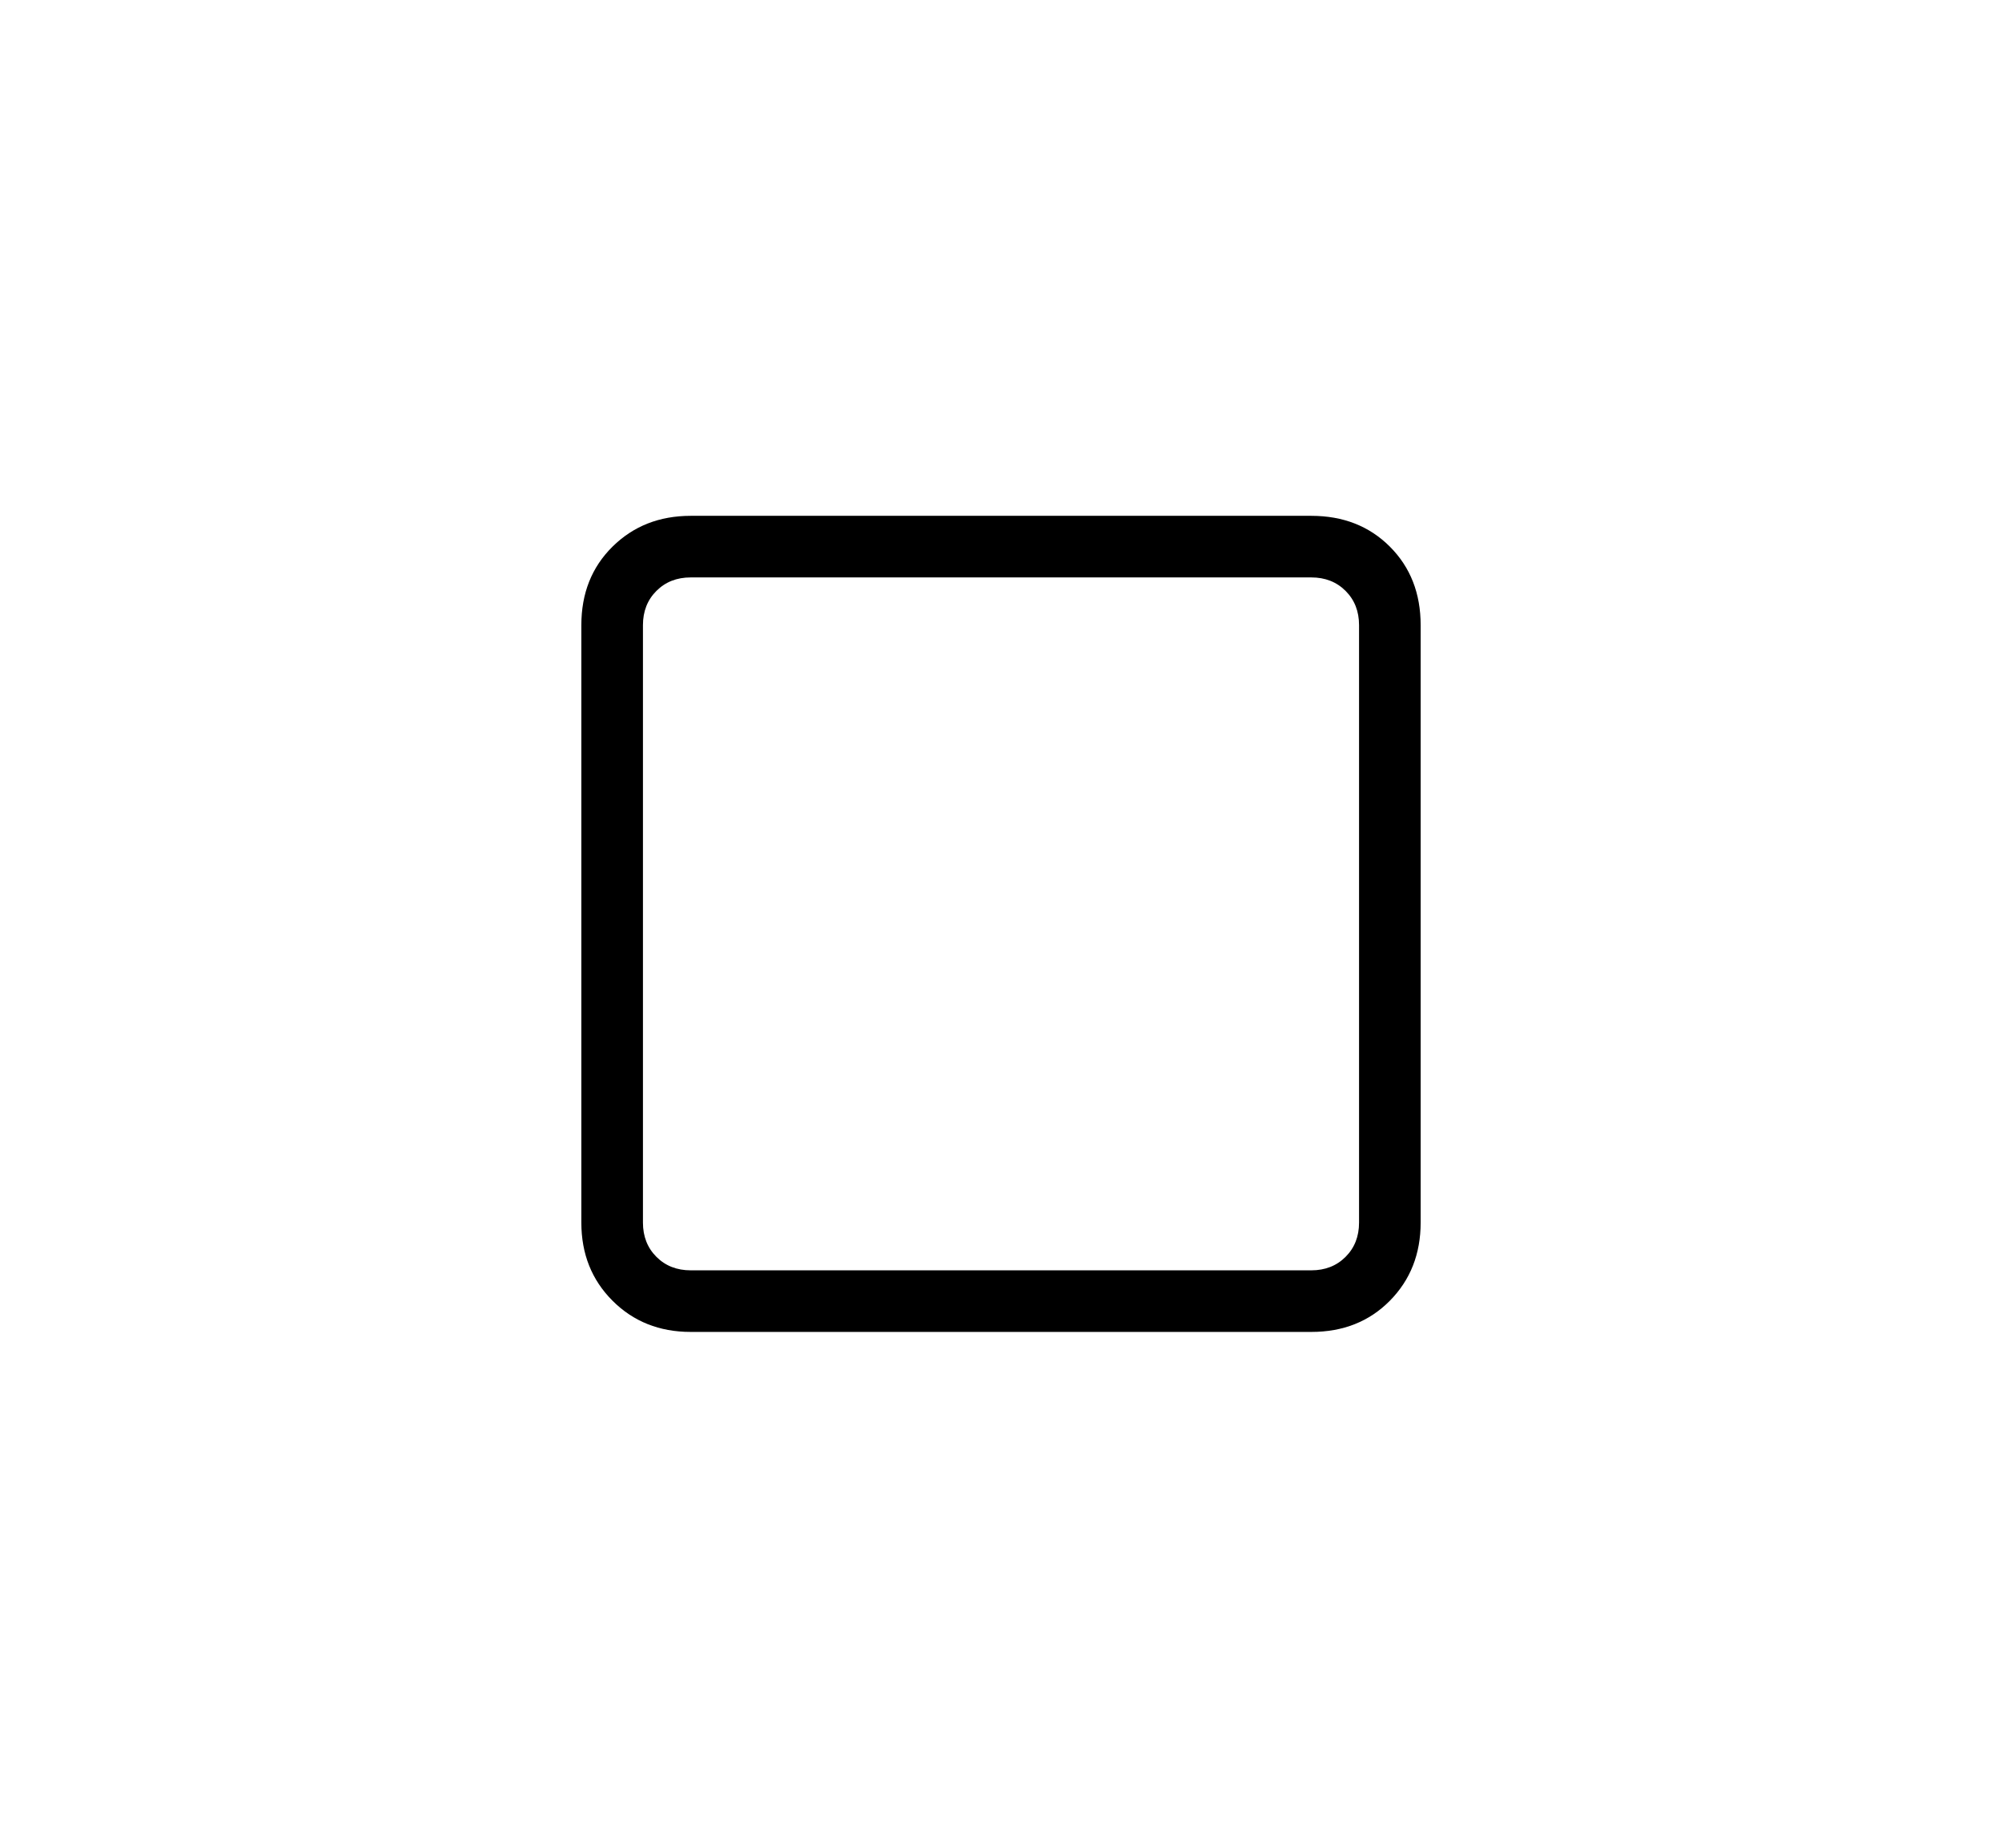 <svg xmlns="http://www.w3.org/2000/svg"
    viewBox="0 0 2600 2400">
  <!--
Copyright 2013 Google LLC
Noto is a trademark of Google Inc.
This Font Software is licensed under the SIL Open Font License, Version 1.1. This Font Software is distributed on an "AS IS" BASIS, WITHOUT WARRANTIES OR CONDITIONS OF ANY KIND, either express or implied. See the SIL Open Font License for the specific language, permissions and limitations governing your use of this Font Software.
http://scripts.sil.org/OFL
  -->
<path d="M897 1730L897 1730 1703 1730Q1765 1730 1805 1689.5 1845 1649 1845 1588L1845 1588 1845 812Q1845 750 1805 710 1765 670 1703 670L1703 670 897 670Q836 670 795.5 710 755 750 755 812L755 812 755 1588Q755 1649 795.5 1689.5 836 1730 897 1730ZM1703 1650L897 1650Q870 1650 852.5 1632.5 835 1615 835 1588L835 1588 835 812Q835 785 852.5 767.5 870 750 897 750L897 750 1703 750Q1730 750 1747.5 767.5 1765 785 1765 812L1765 812 1765 1588Q1765 1615 1747.5 1632.5 1730 1650 1703 1650L1703 1650Z"/>
</svg>